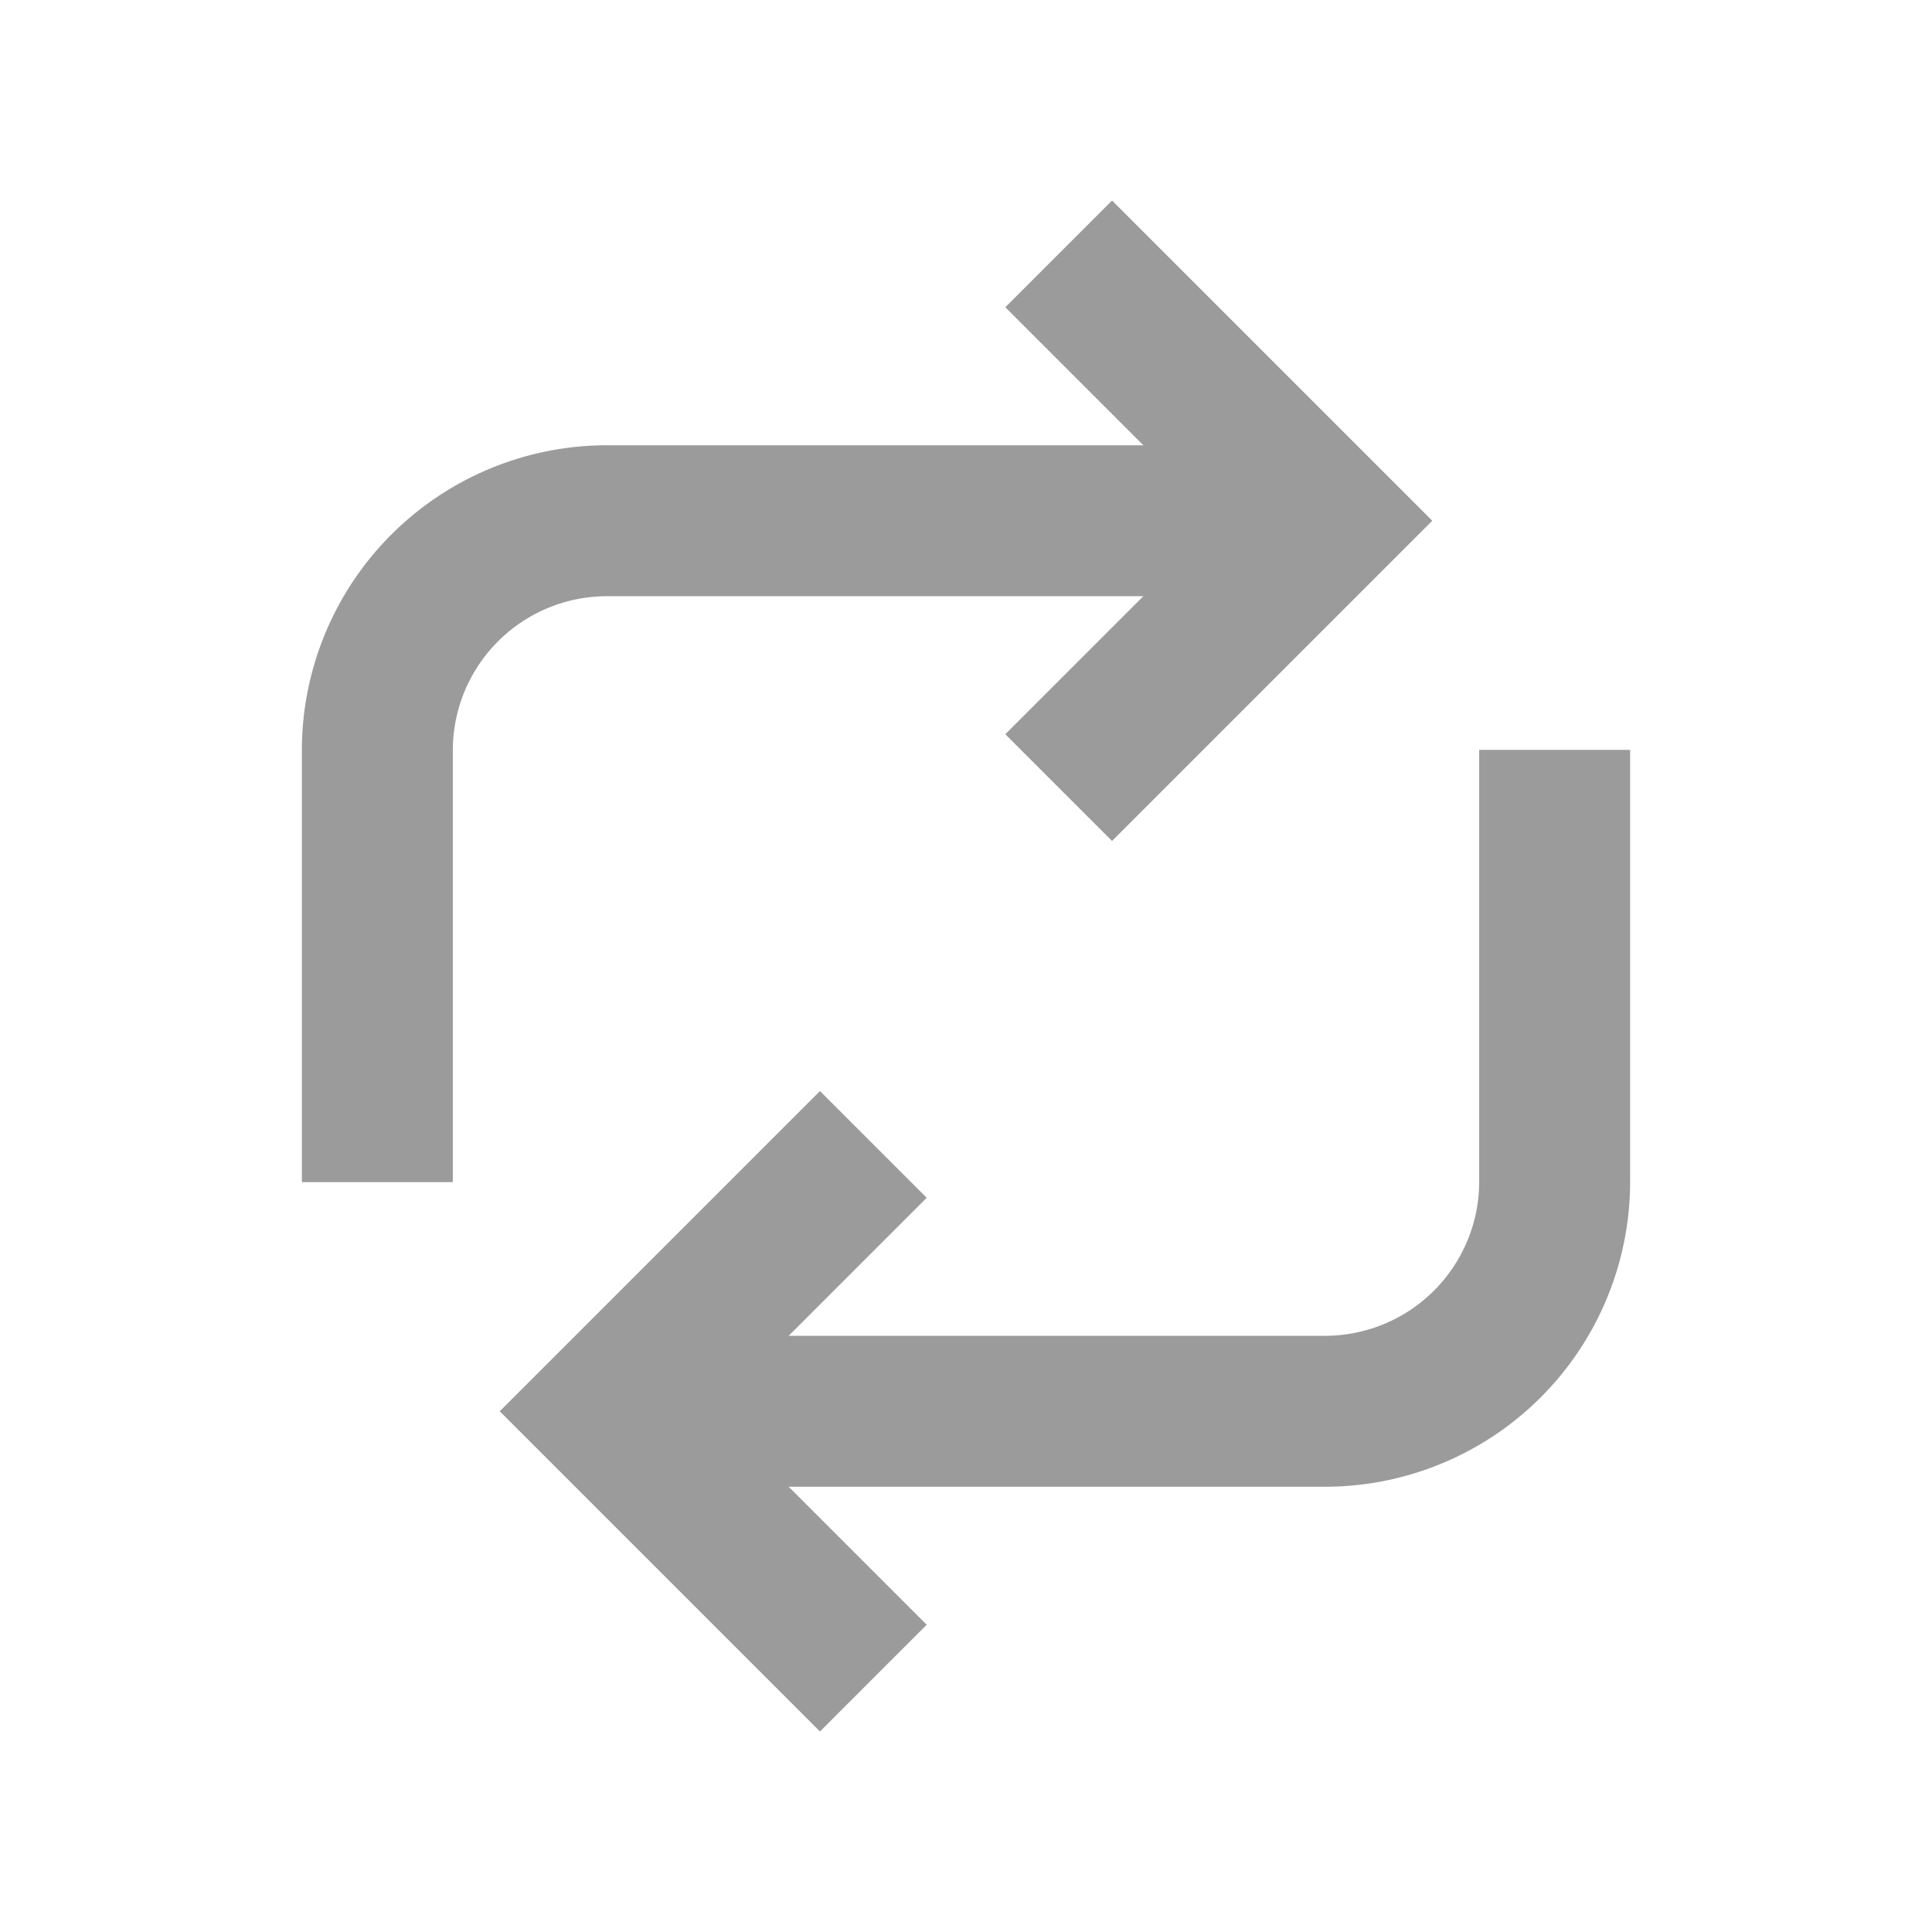 <svg xmlns="http://www.w3.org/2000/svg" viewBox="0 0 128 128"><title>refresh</title><g id="Mode_Isolation" data-name="Mode Isolation"><path d="M103,49.68V78.32A15.22,15.22,0,0,1,87.82,93.5H40.18" style="fill:none;stroke:#9b9b9b;stroke-miterlimit:10;stroke-width:10px"/><path d="M25,78.32V49.68A15.22,15.22,0,0,1,40.18,34.5H87.82" style="fill:none;stroke:#9b9b9b;stroke-miterlimit:10;stroke-width:10px"/><polyline points="70.14 16.82 87.82 34.5 70.14 52.18" style="fill:none;stroke:#9b9b9b;stroke-miterlimit:10;stroke-width:10px"/><polyline points="57.86 111.18 40.18 93.5 57.86 75.82" style="fill:none;stroke:#9b9b9b;stroke-miterlimit:10;stroke-width:10px"/></g></svg>
